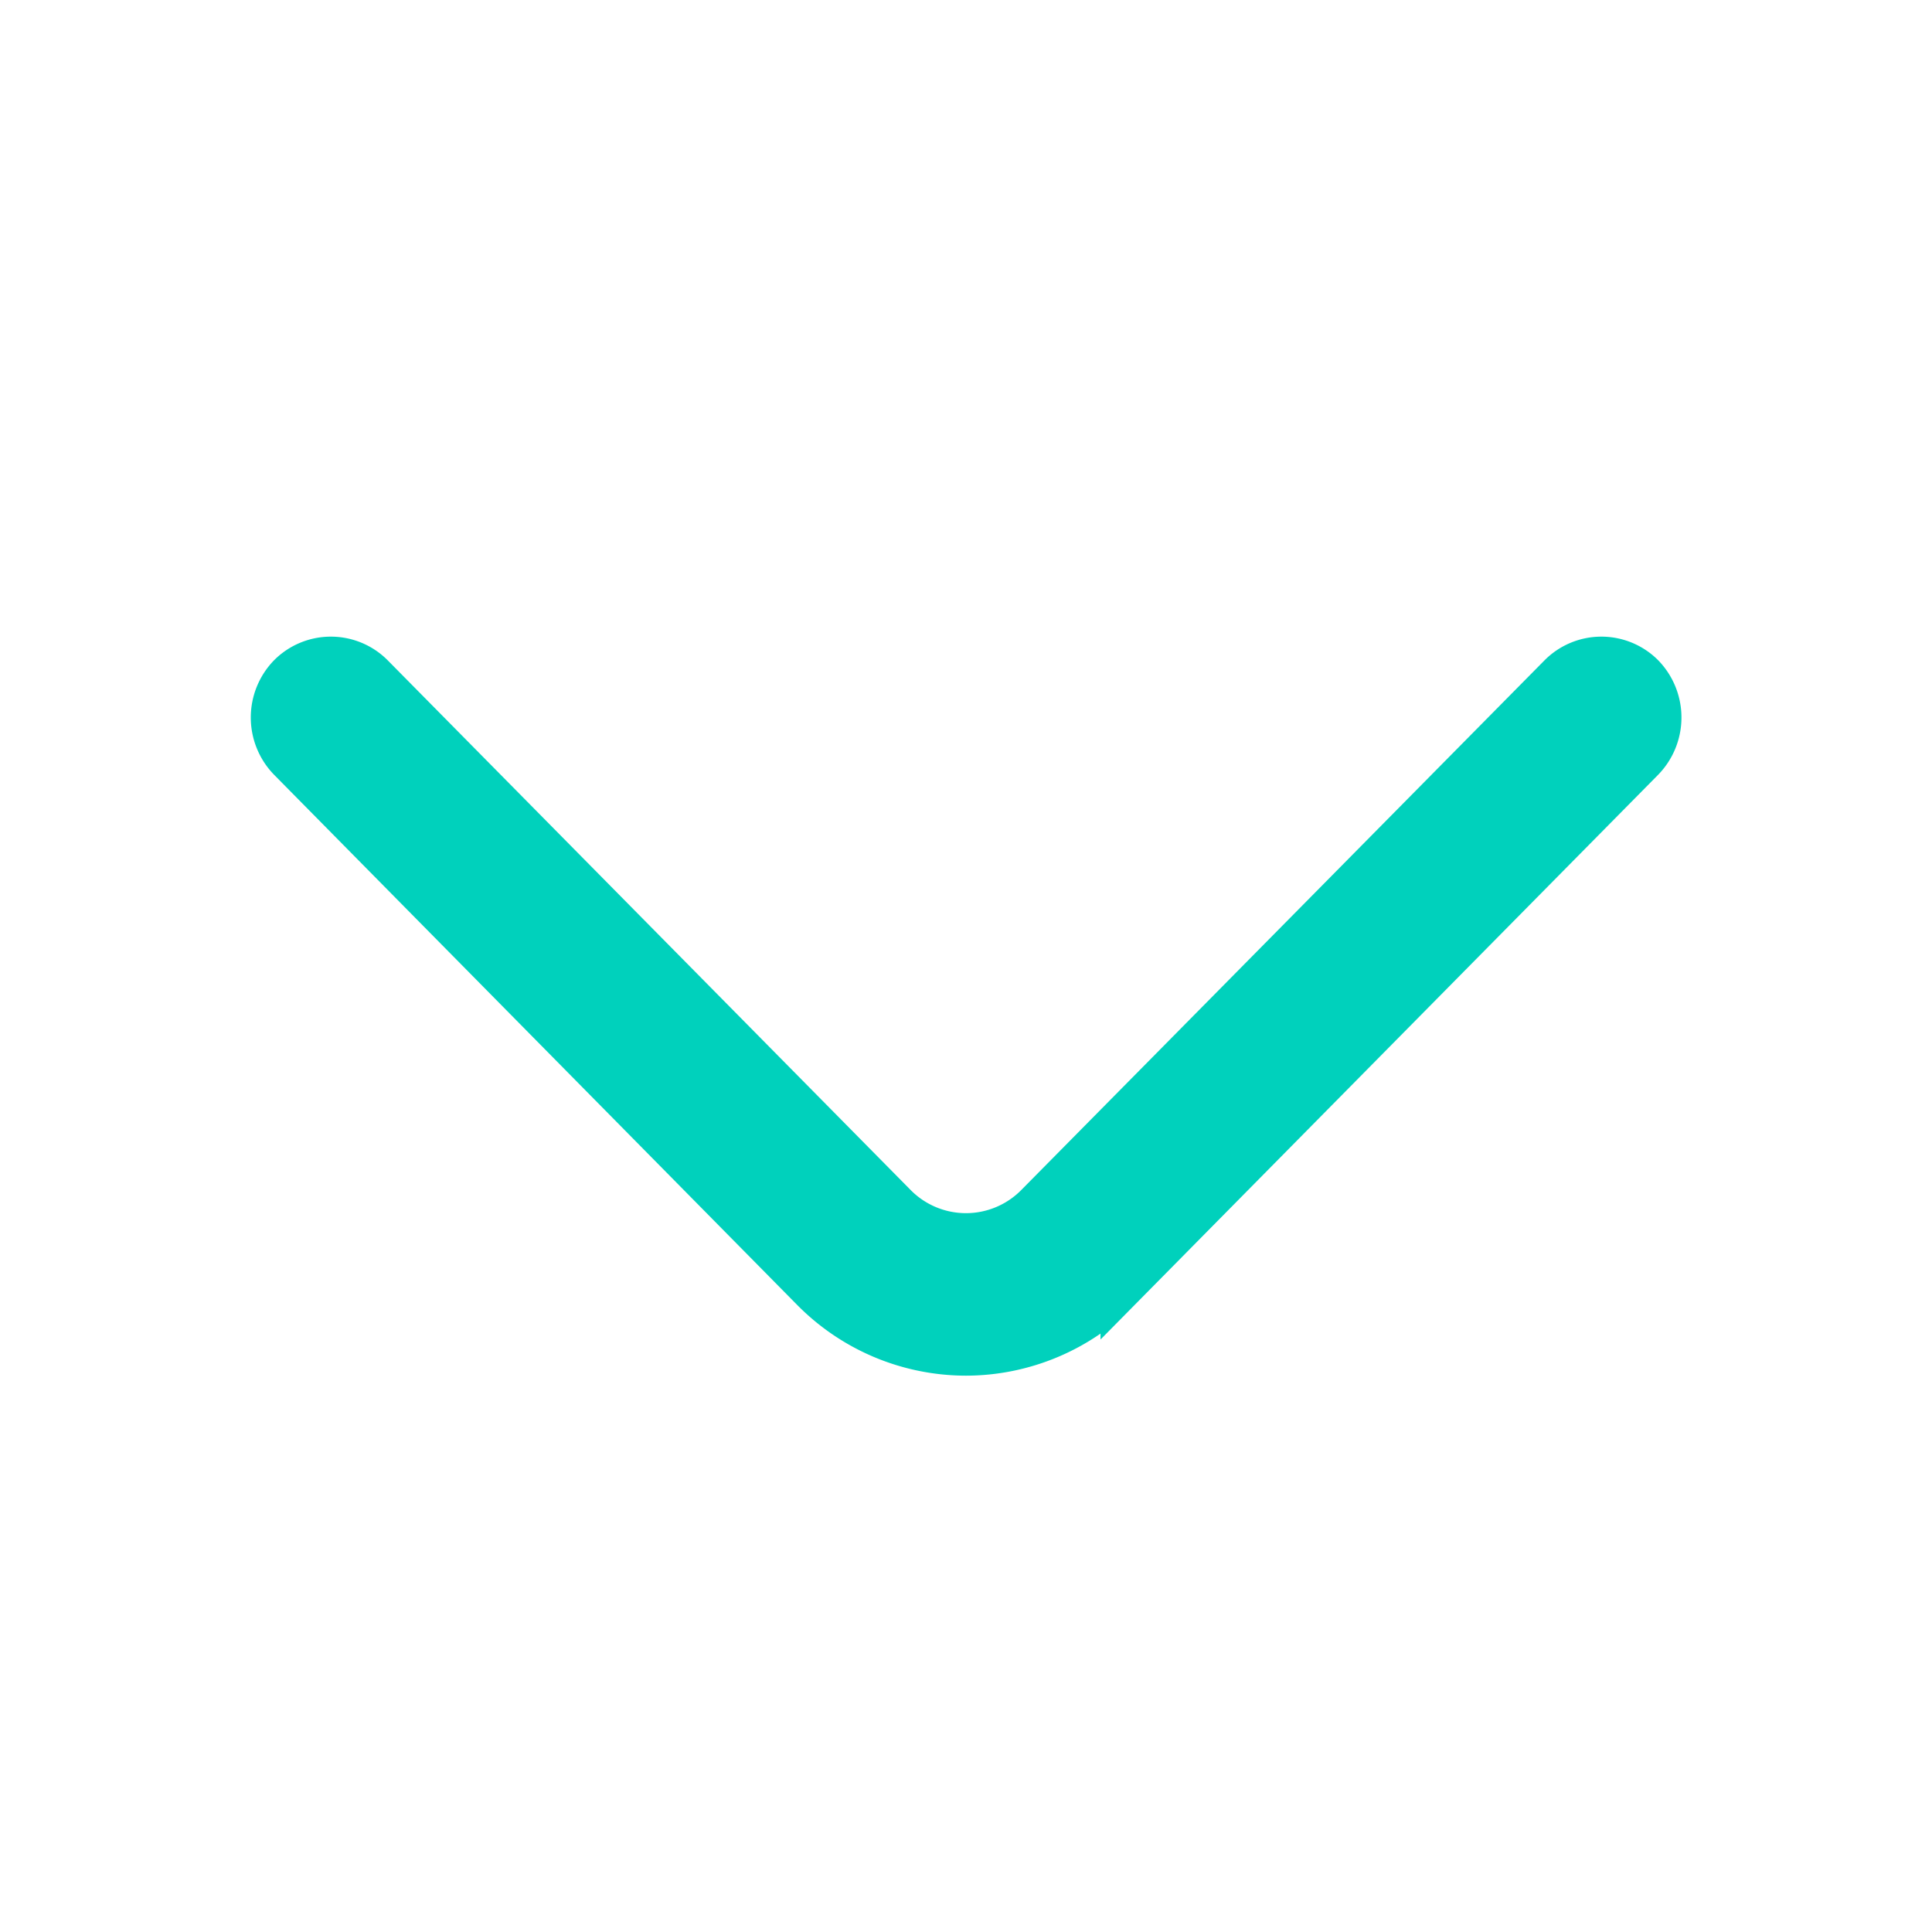 <svg data-name="vuesax/outline/arrow-down" xmlns="http://www.w3.org/2000/svg" width="24" height="24" viewBox="0 0 24 24">
    <path d="M8.635 8.681a2.7 2.7 0 0 1-1.923-.808L.217 1.29a.769.769 0 0 1 0-1.07.745.745 0 0 1 1.056 0L7.769 6.8a1.215 1.215 0 0 0 1.731 0L16 .22a.745.745 0 0 1 1.056 0 .769.769 0 0 1 0 1.07l-6.5 6.583a2.7 2.7 0 0 1-1.921.808z" transform="translate(3.365 8.158)" style="fill:#00d1bc;stroke:#00d1bc;stroke-width:.5px"/>
    <path data-name="Vector" d="M0 0h24v24H0z" style="fill:none"/>
</svg>
